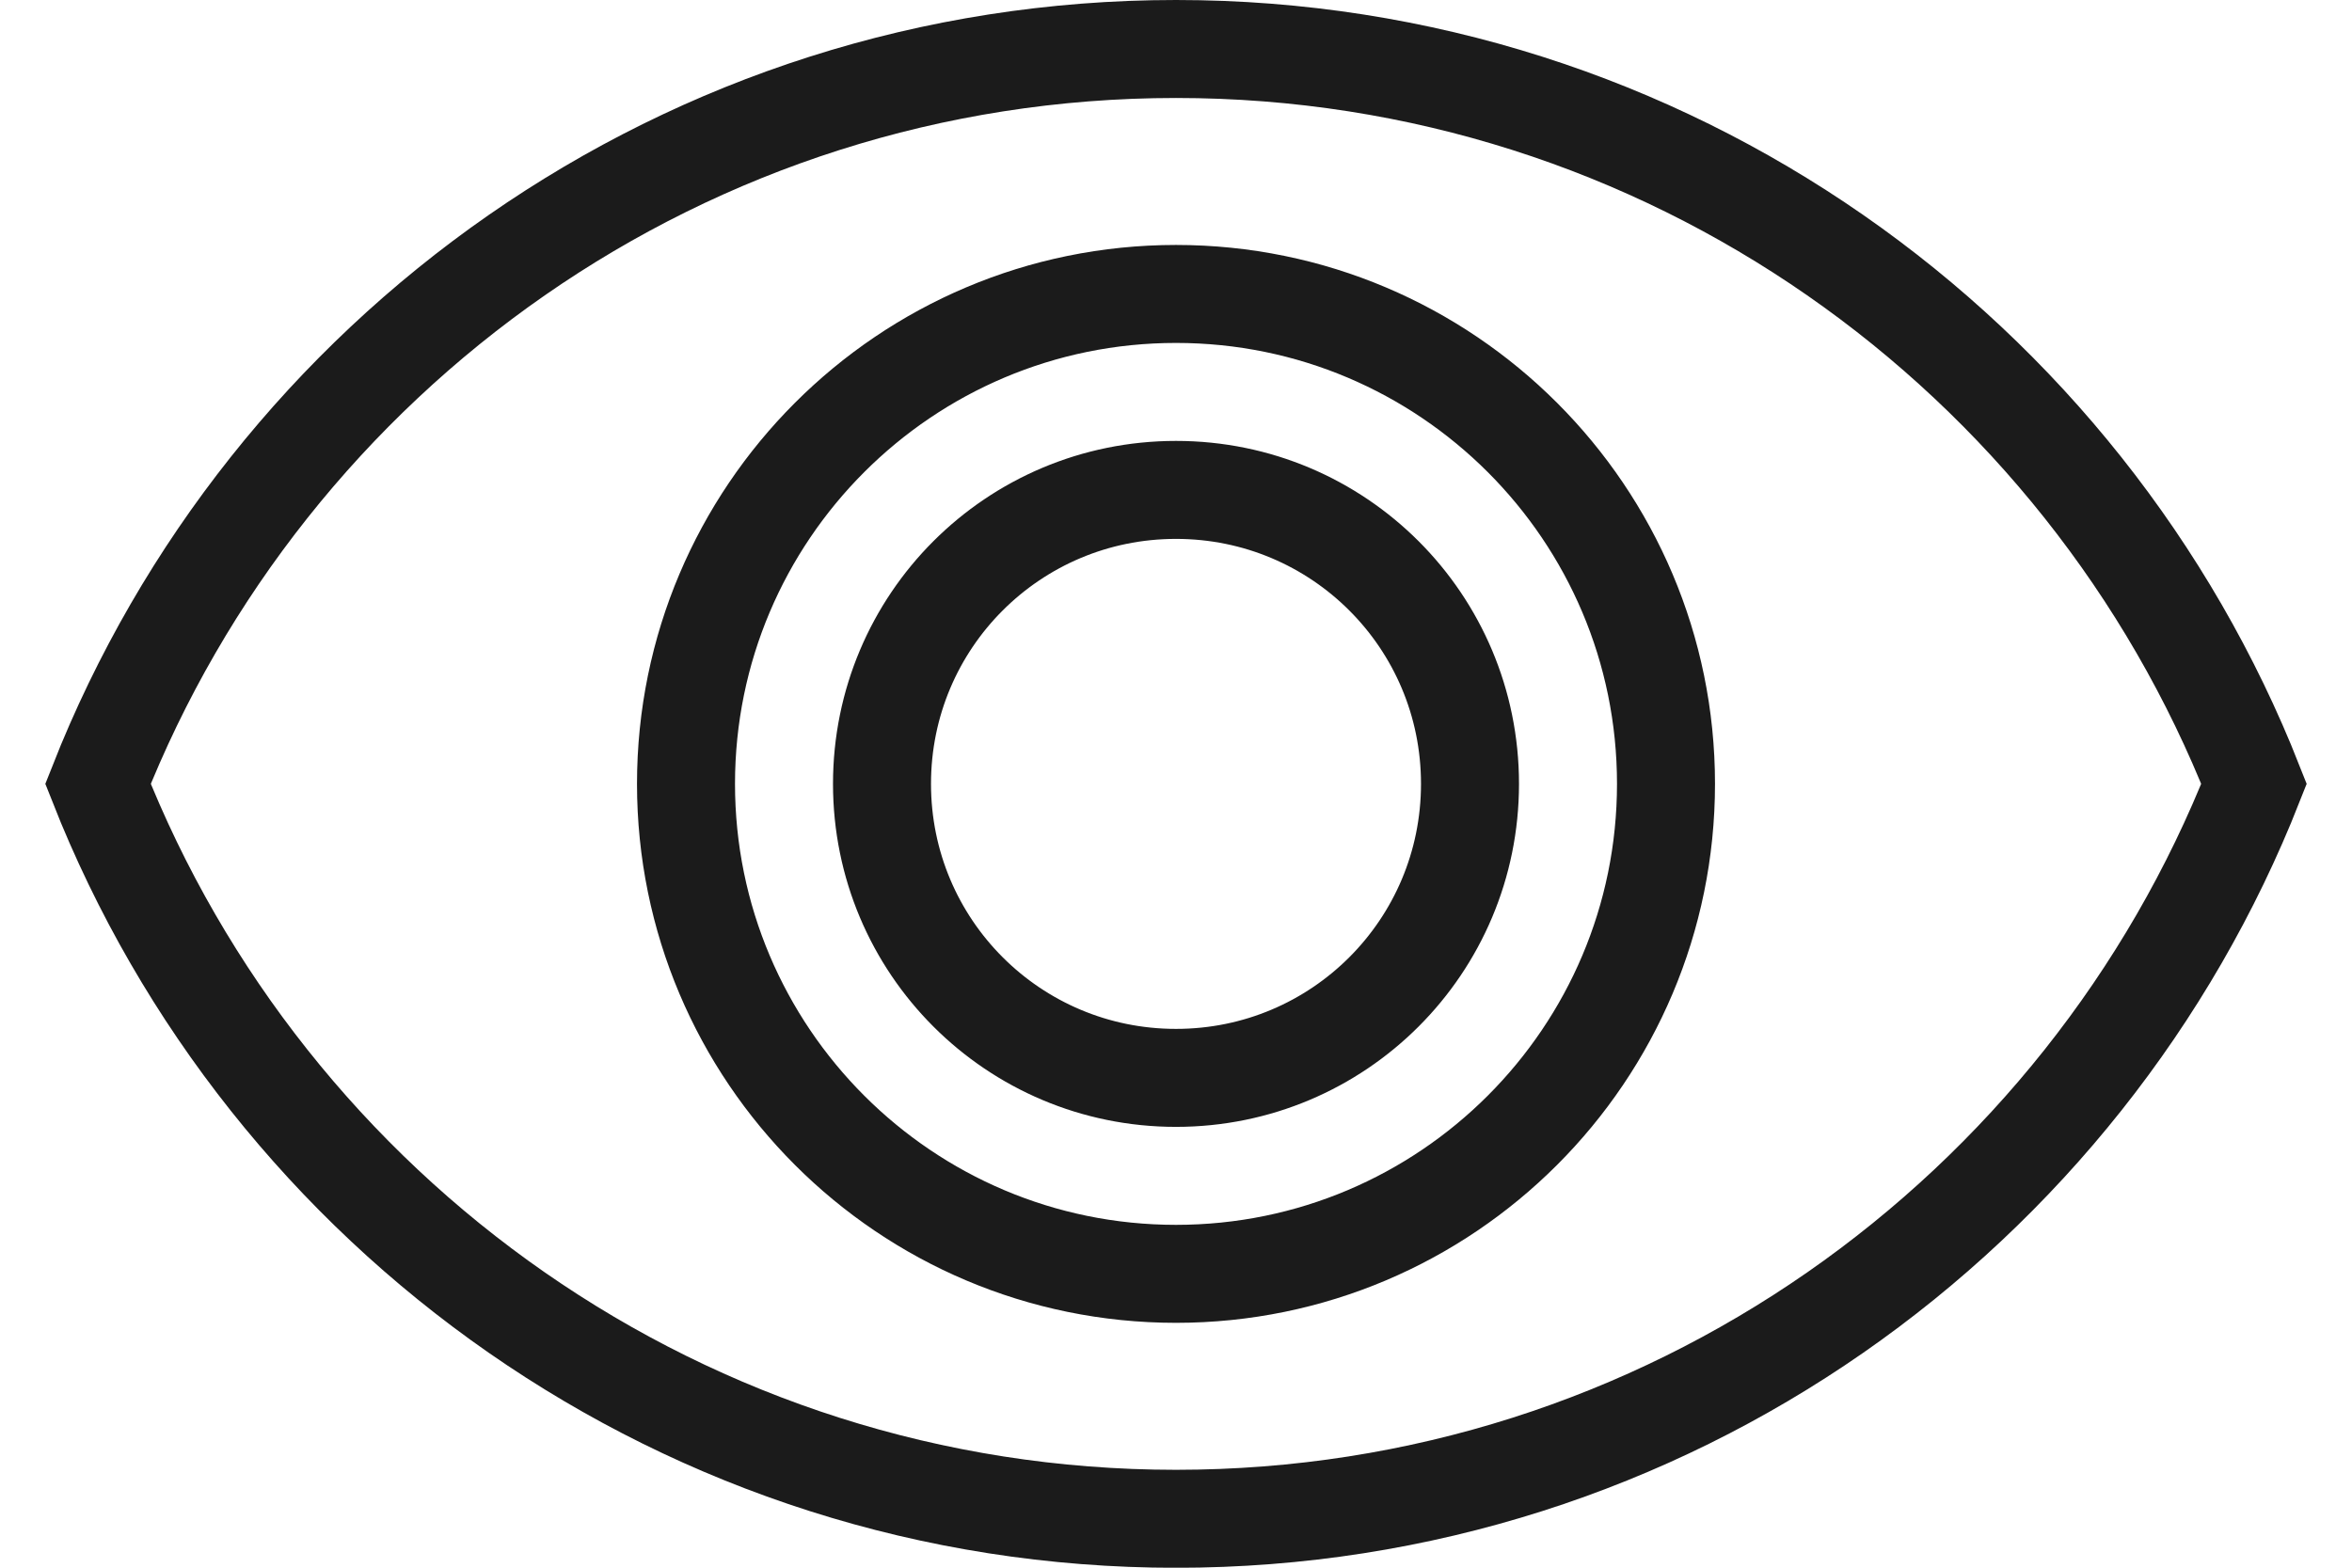 <svg width="24" height="16" viewBox="0 0 24 16" fill="none" xmlns="http://www.w3.org/2000/svg">
<path fill-rule="evenodd" clip-rule="evenodd" d="M12 0.5C7 0.5 2.73 3.61 1 8C2.73 12.39 7 15.501 12 15.501C17 15.501 21.27 12.39 23 8C21.27 3.61 17 0.5 12 0.5ZM12 13.001C9.24 13.001 7 10.761 7 8C7 5.24 9.24 3 12 3C14.76 3 17 5.24 17 8C17 10.761 14.76 13.001 12 13.001ZM12 5C10.34 5 9 6.34 9 8C9 9.66 10.34 11.001 12 11.001C13.66 11.001 15 9.66 15 8C15 6.34 13.66 5 12 5Z" stroke="#1B1B1B"/>
</svg>
